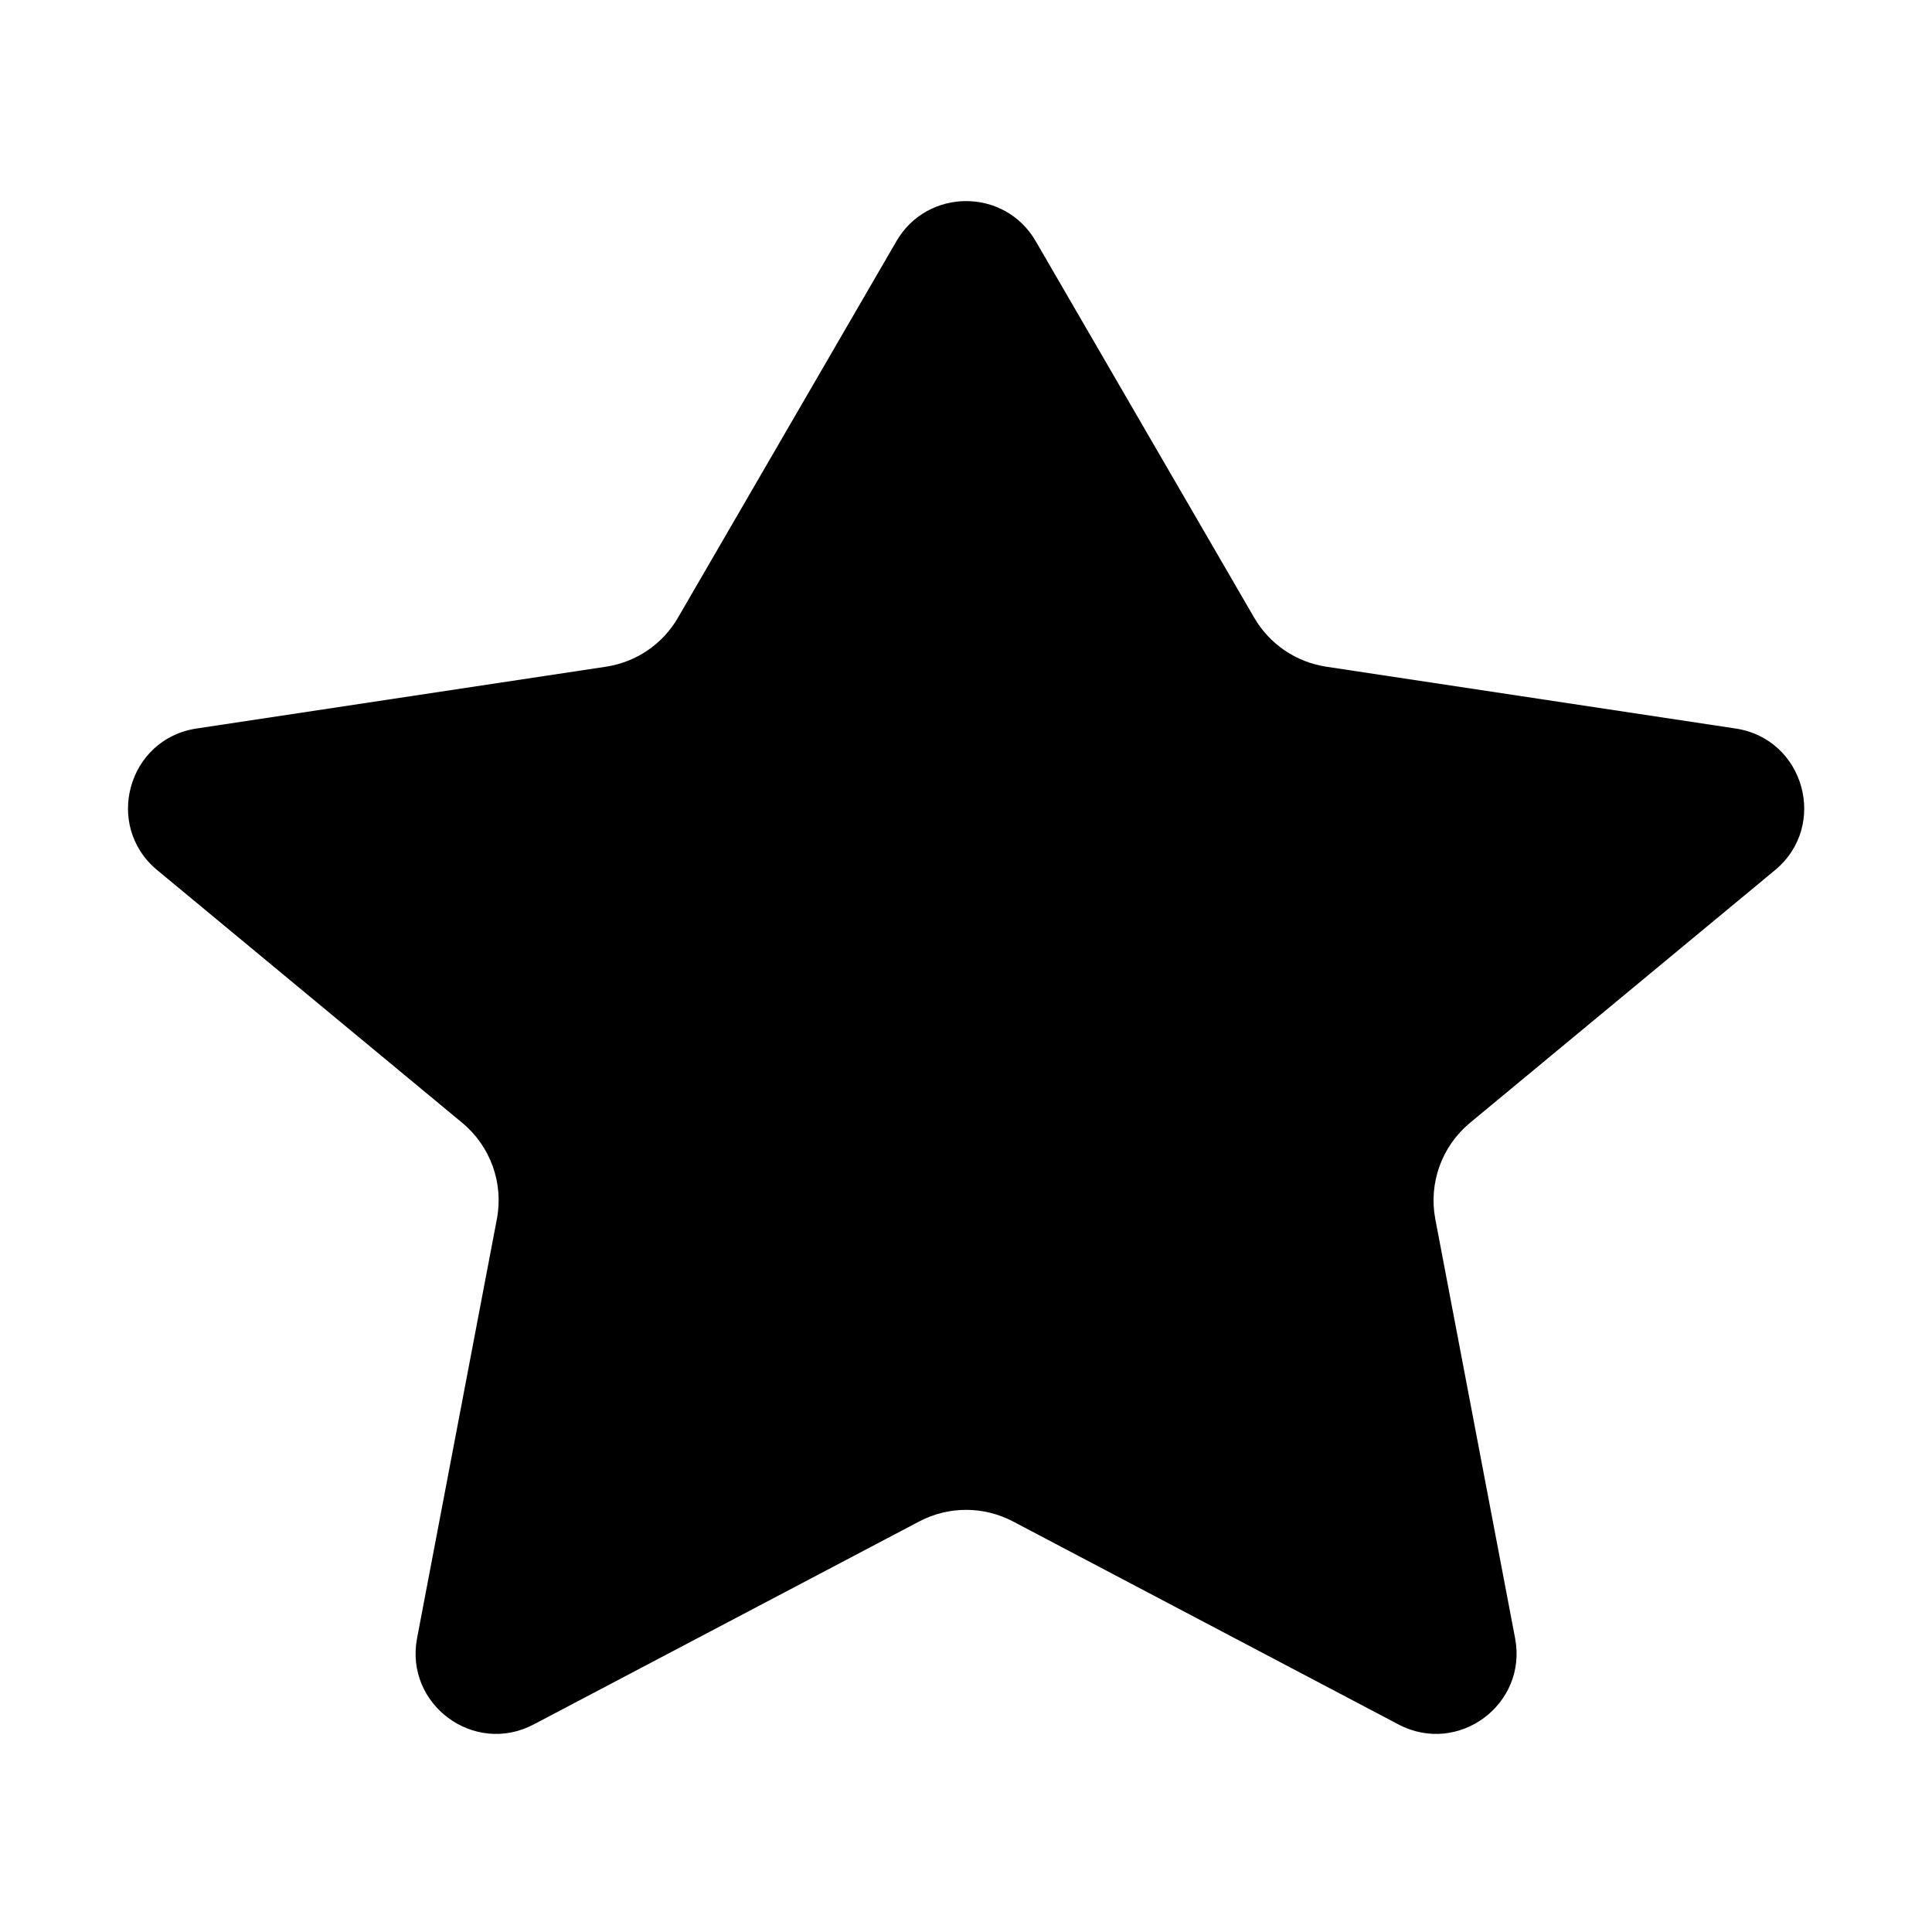 <svg viewBox="0 0 24 24" xmlns="http://www.w3.org/2000/svg">
<path d="M12.866 2.996C12.481 2.332 11.522 2.332 11.136 2.996L8.422 7.673C8.232 8.002 7.903 8.225 7.528 8.282L2.441 9.05C1.587 9.179 1.288 10.258 1.953 10.809L5.742 13.948C6.093 14.239 6.258 14.697 6.172 15.145L5.181 20.35C5.025 21.173 5.888 21.812 6.629 21.422L11.419 18.9C11.783 18.708 12.219 18.708 12.584 18.9L17.373 21.422C18.114 21.812 18.978 21.173 18.821 20.35L17.83 15.145C17.745 14.697 17.91 14.239 18.261 13.948L22.05 10.809C22.715 10.258 22.415 9.179 21.561 9.05L16.475 8.282C16.1 8.225 15.771 8.002 15.58 7.673L12.866 2.996Z"/>
</svg>
